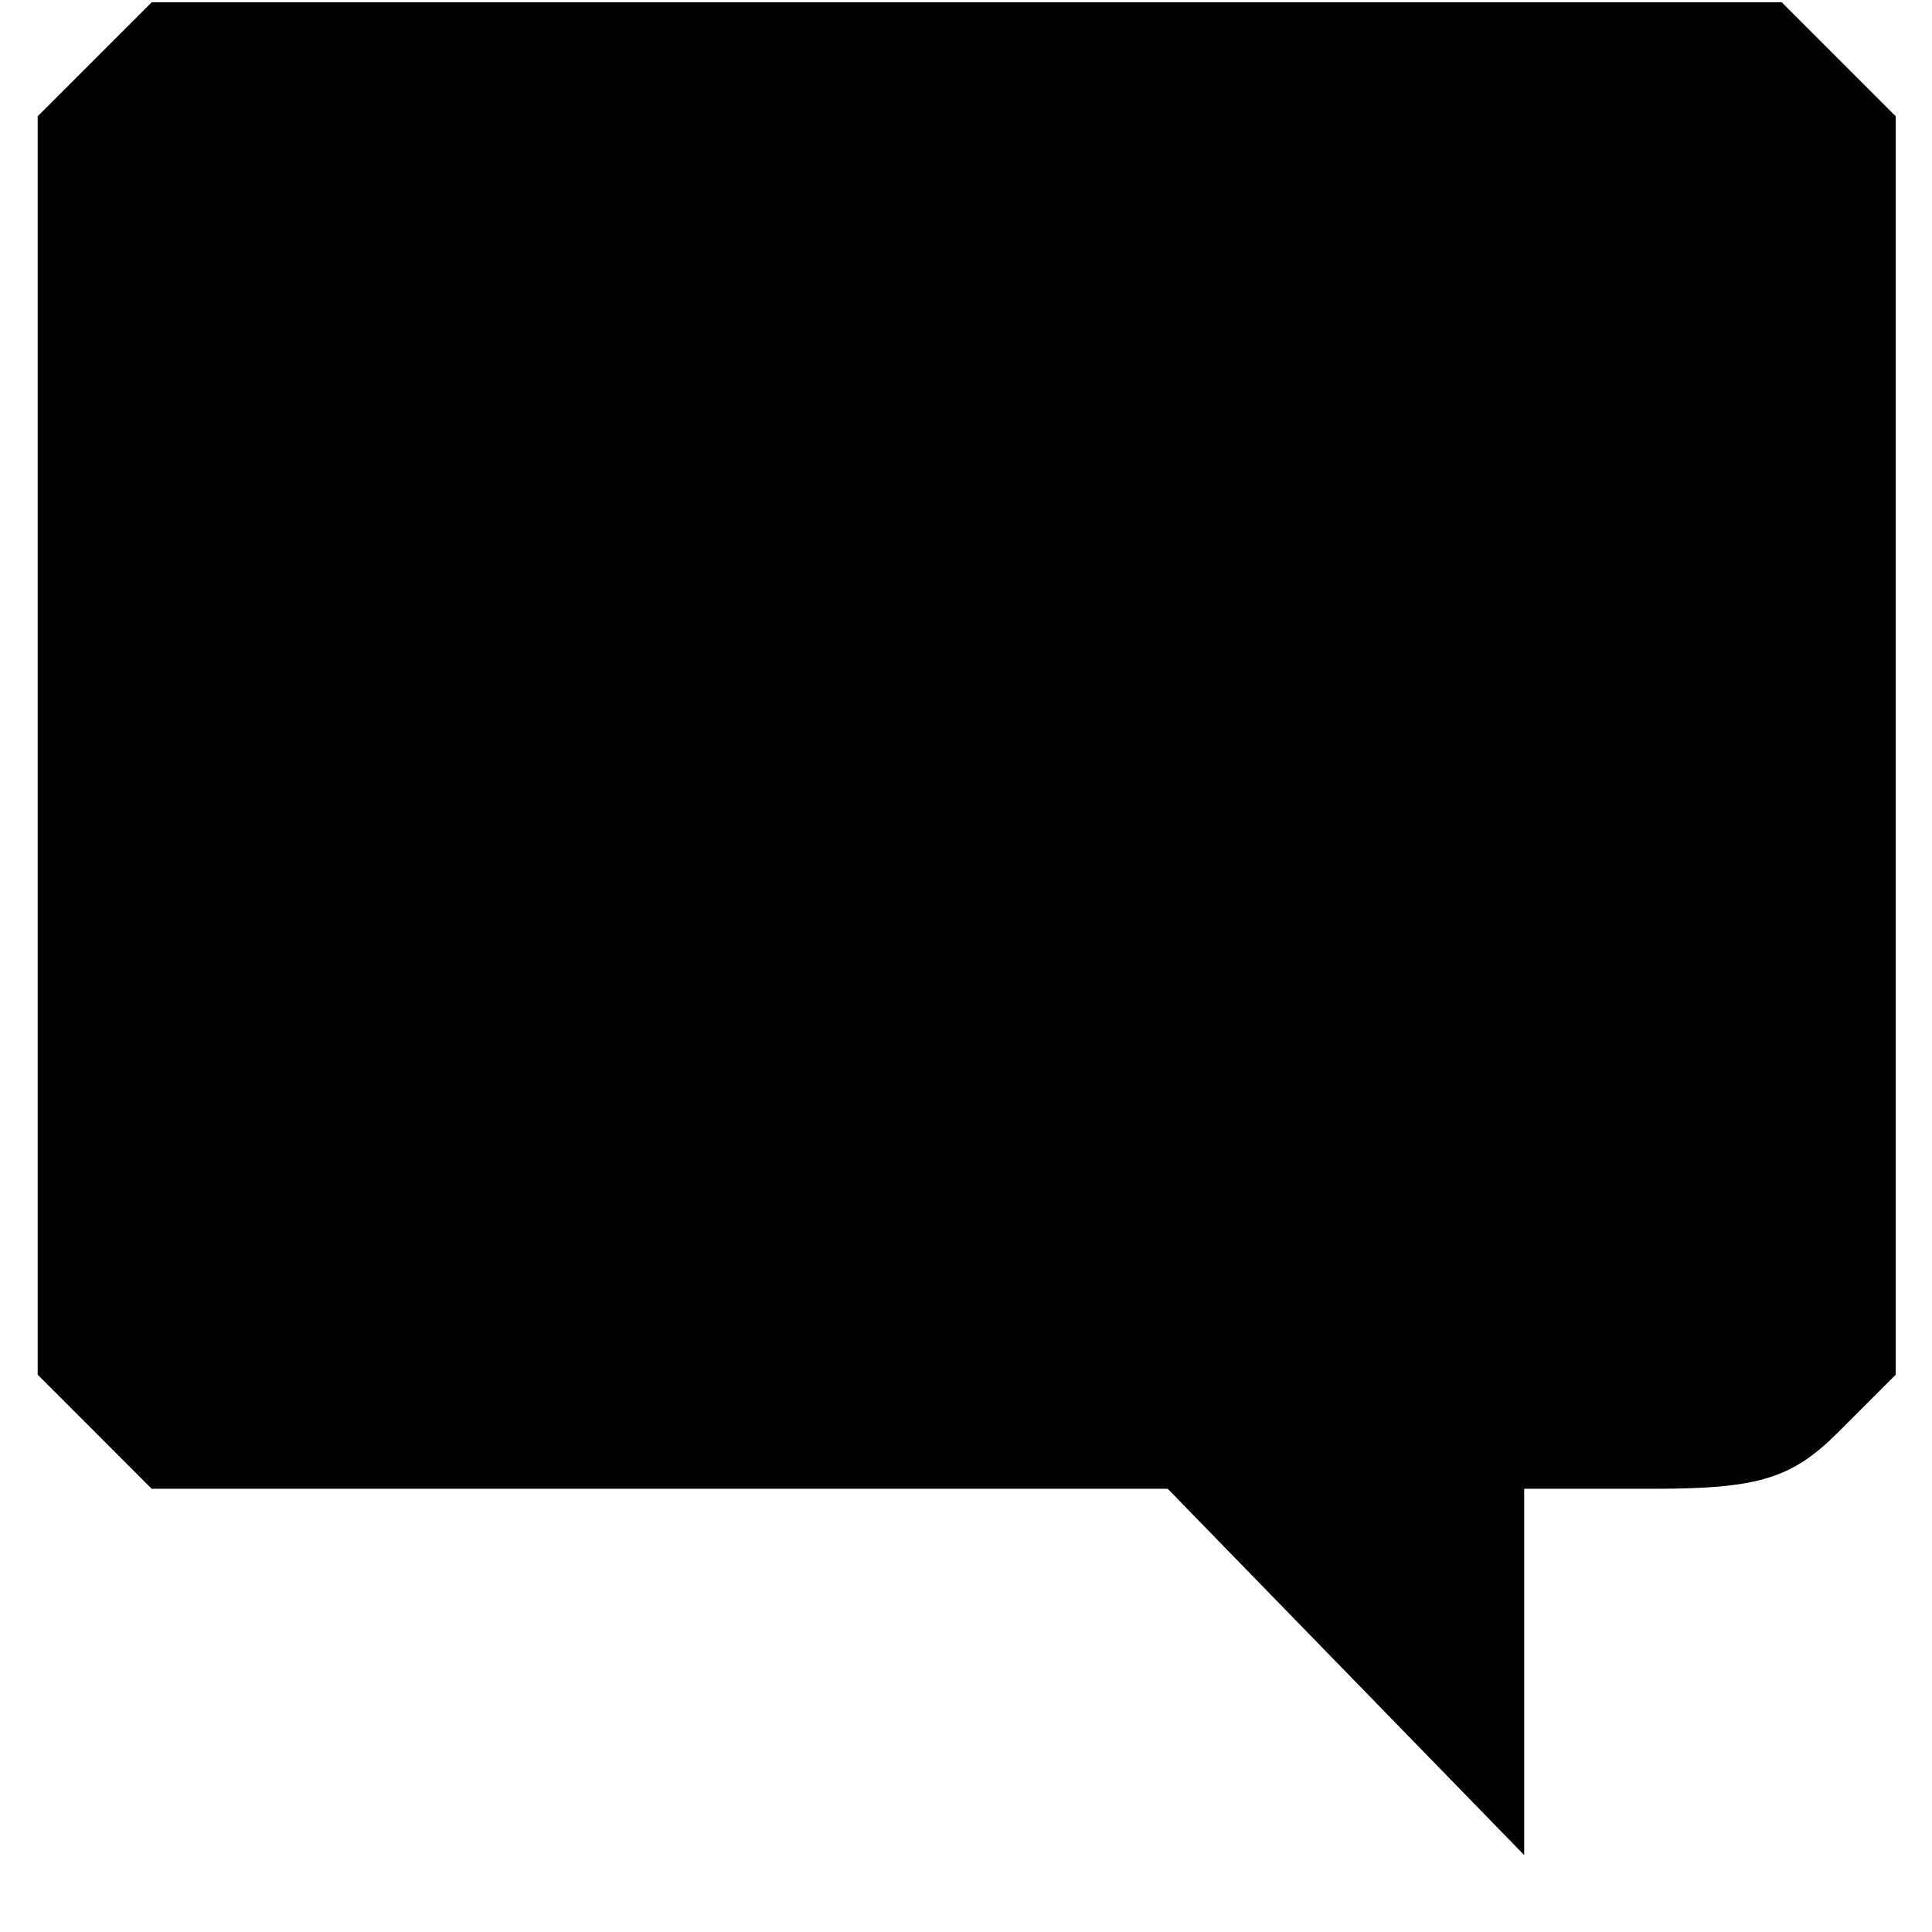 <svg width="22" height="22" viewBox="0 0 22 22" fill="none" xmlns="http://www.w3.org/2000/svg">
<path fill-rule="evenodd" clip-rule="evenodd" d="M20.938 0.675L21.587 1.324V8.489V15.654L20.938 16.303C20.405 16.837 20.027 16.953 18.822 16.953H17.356V19.038V21.124L15.326 19.038L13.297 16.953H7.512H1.727L1.078 16.303L0.429 15.654V8.489V1.324L1.078 0.675L1.727 0.026H11.008H20.289L20.938 0.675Z" fill="black"/>
</svg>
